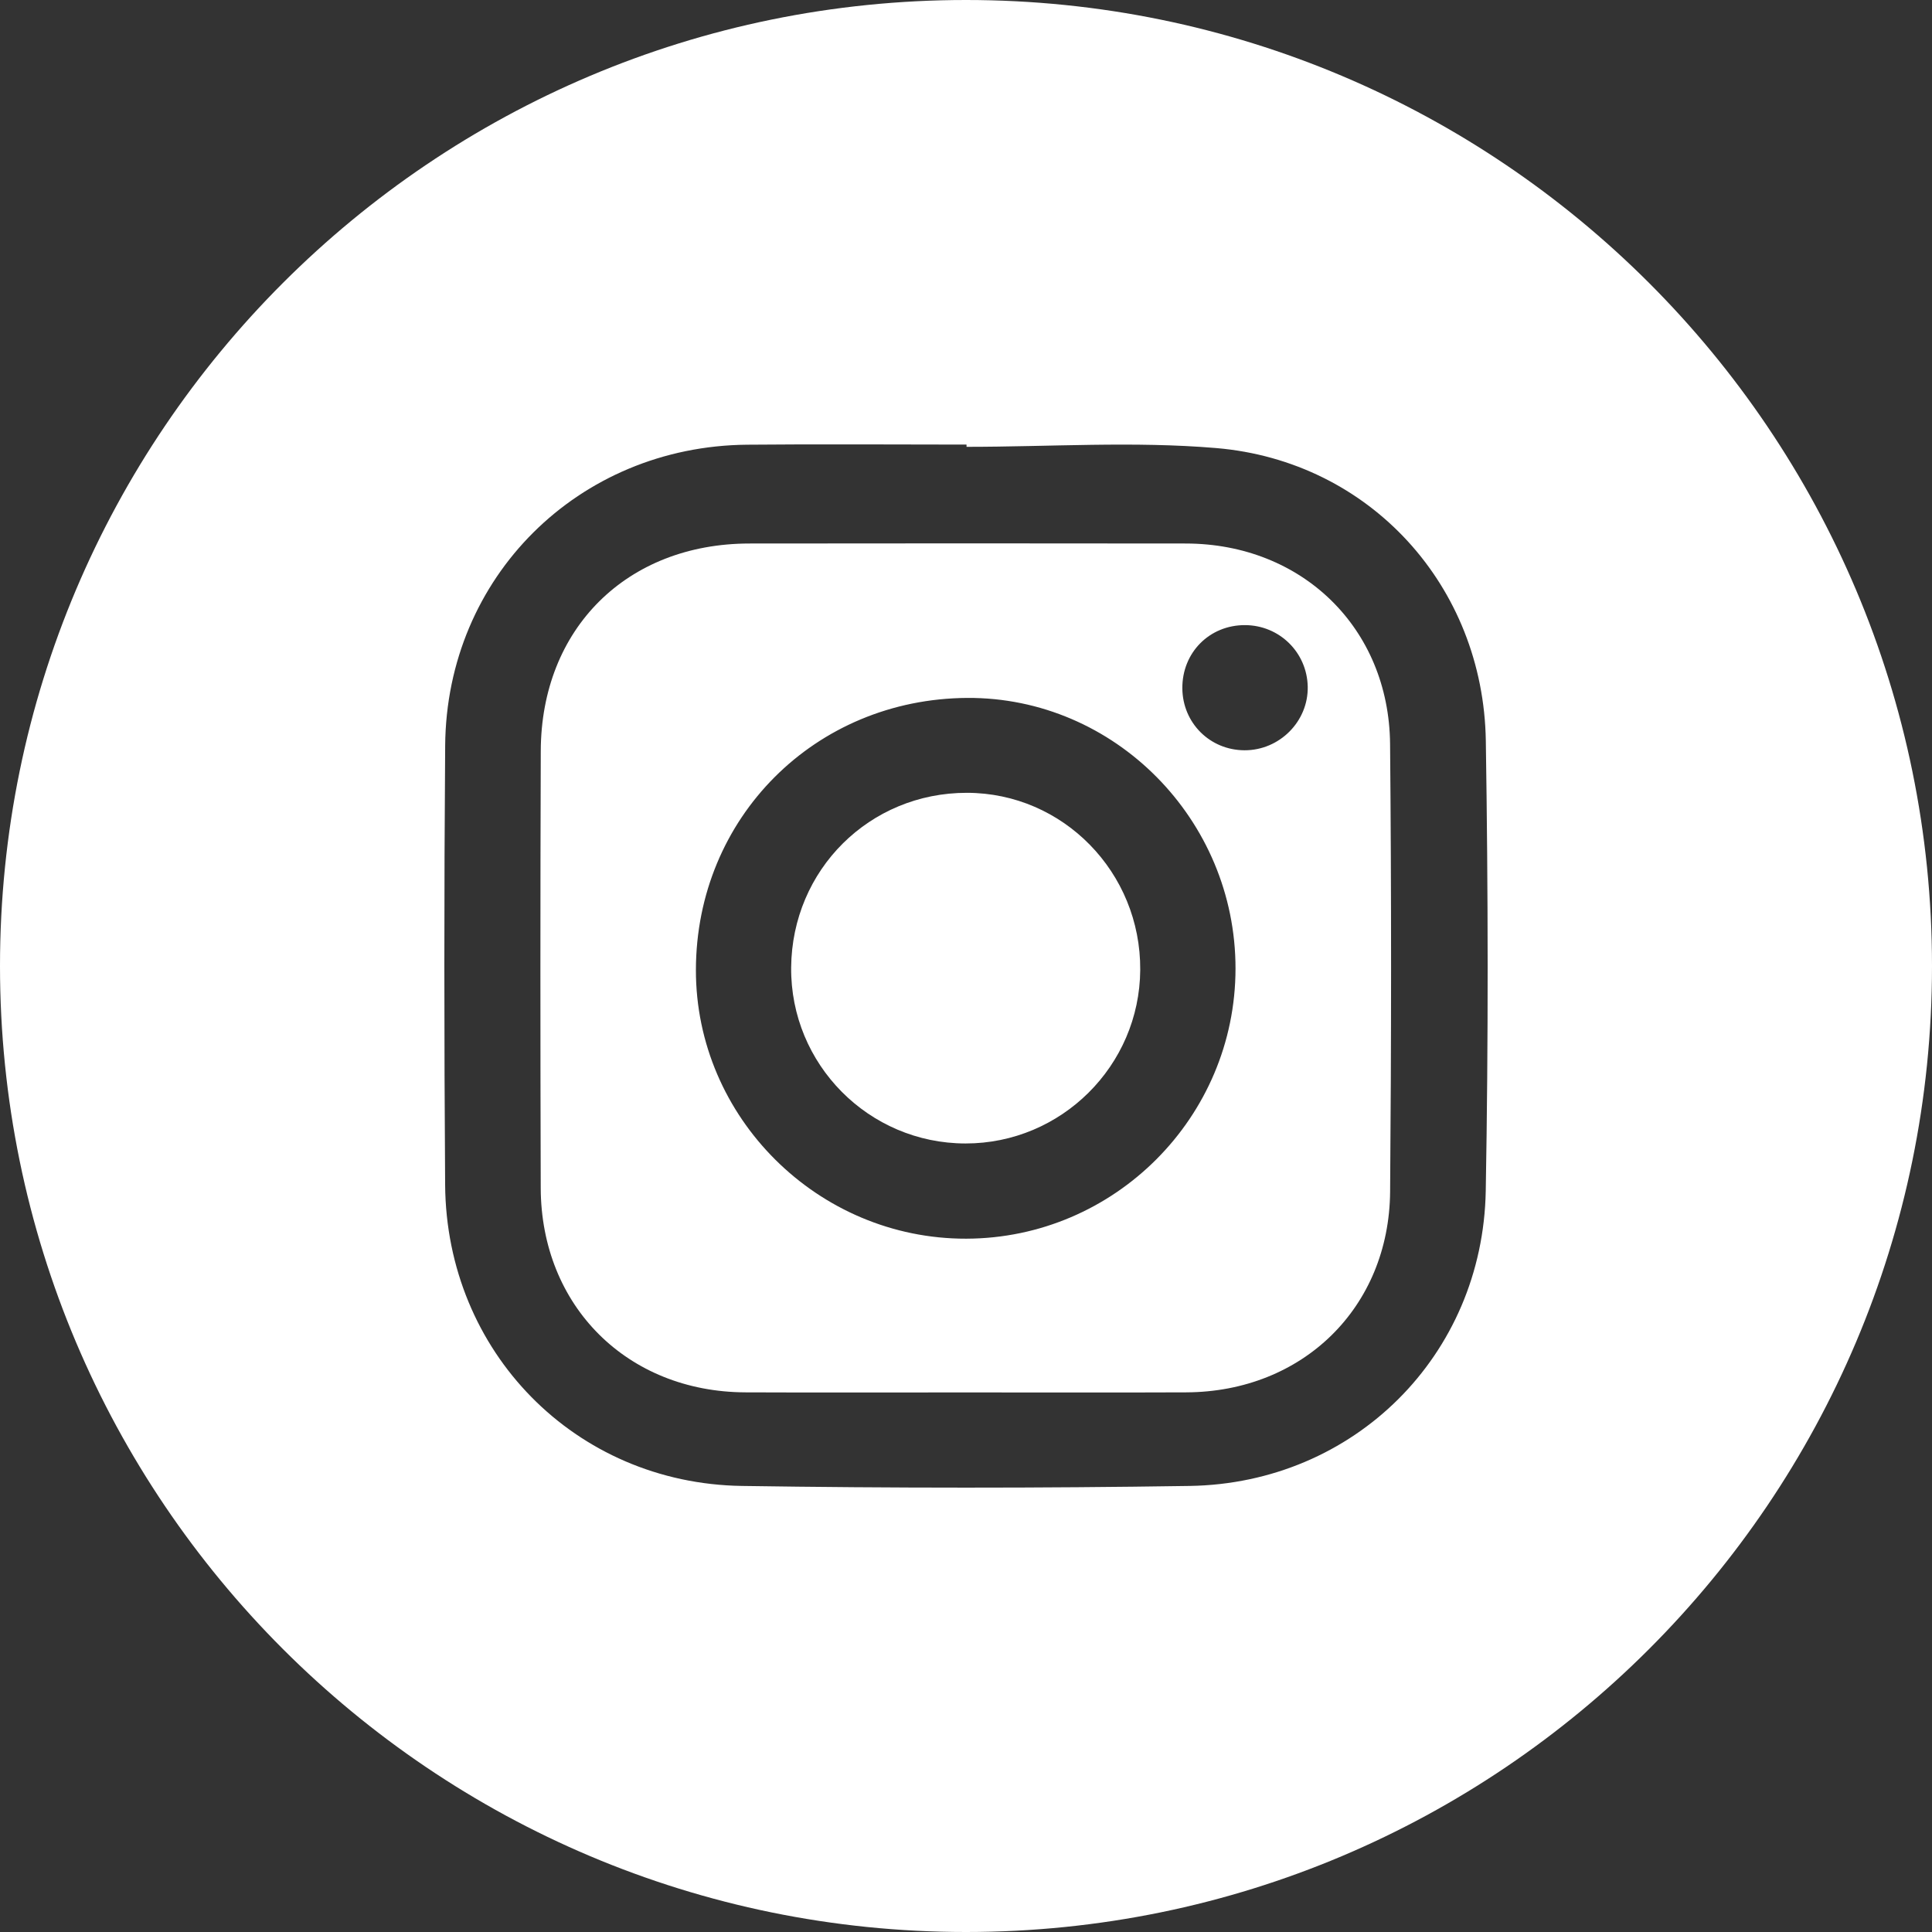 <?xml version="1.0" encoding="UTF-8"?>
<svg width="50px" height="50px" viewBox="0 0 50 50" version="1.1" xmlns="http://www.w3.org/2000/svg" xmlns:xlink="http://www.w3.org/1999/xlink">
    <rect x="0" y="0" width="50" height="50" fill="#333333" stroke="none"/>
    <!-- Generator: Sketch 51.3 (57544) - http://www.bohemiancoding.com/sketch -->
    <title>icon-instagram</title>
    <desc>Created with Sketch.</desc>
    <defs></defs>
    <g id="icon-instagram" stroke="none" stroke-width="1" fill="none" fill-rule="evenodd">
        <g>
            <rect id="Rectangle" fill-rule="nonzero" x="0" y="0" width="50" height="50"></rect>
            <g id="Group" fill="#FFFFFF">
                <path d="M25.023,20.518 C22.502,20.516 20.497,22.51 20.475,25.039 C20.454,27.544 22.482,29.591 24.987,29.593 C27.466,29.595 29.493,27.583 29.509,25.101 C29.526,22.577 27.513,20.52 25.023,20.518" id="Fill-1"></path>
                <path d="M32.208,19.417 C31.313,19.414 30.607,18.711 30.599,17.816 C30.591,16.891 31.3,16.175 32.221,16.178 C33.111,16.181 33.827,16.884 33.844,17.773 C33.86,18.67 33.114,19.42 32.208,19.417 M25.006,32.057 C21.168,32.066 18.004,28.919 18.01,25.1 C18.017,21.164 21.09,18.085 25.034,18.062 C28.841,18.041 31.979,21.208 31.975,25.069 C31.972,28.913 28.845,32.048 25.006,32.057 M30.691,14.066 C26.924,14.061 23.156,14.061 19.389,14.066 C16.22,14.071 14.005,16.269 13.995,19.435 C13.982,23.204 13.983,26.973 13.994,30.743 C14.003,33.8 16.231,36.021 19.289,36.034 C21.182,36.042 23.075,36.036 24.968,36.036 C26.88,36.036 28.792,36.042 30.704,36.034 C33.711,36.02 35.951,33.843 35.976,30.84 C36.008,26.977 36.011,23.114 35.975,19.251 C35.946,16.25 33.693,14.071 30.691,14.066" id="Fill-3"></path>
                <path d="M38.451,30.821 C38.375,35.078 35.045,38.389 30.789,38.456 C26.928,38.515 23.064,38.514 19.202,38.456 C14.883,38.391 11.549,34.982 11.52,30.661 C11.494,26.873 11.492,23.083 11.521,19.295 C11.554,14.935 14.968,11.548 19.334,11.509 C21.227,11.491 23.121,11.506 25.014,11.506 L25.014,11.564 C27.17,11.564 29.338,11.415 31.477,11.596 C35.456,11.933 38.391,15.168 38.453,19.173 C38.513,23.055 38.52,26.939 38.451,30.821 M25,0 C11.193,0 -0,11.193 -0,25 C-0,38.807 11.193,50 25,50 C38.807,50 50,38.807 50,25 C50,11.193 38.807,0 25,0" id="Fill-5"></path>
            </g>
        </g>
    </g>
</svg>